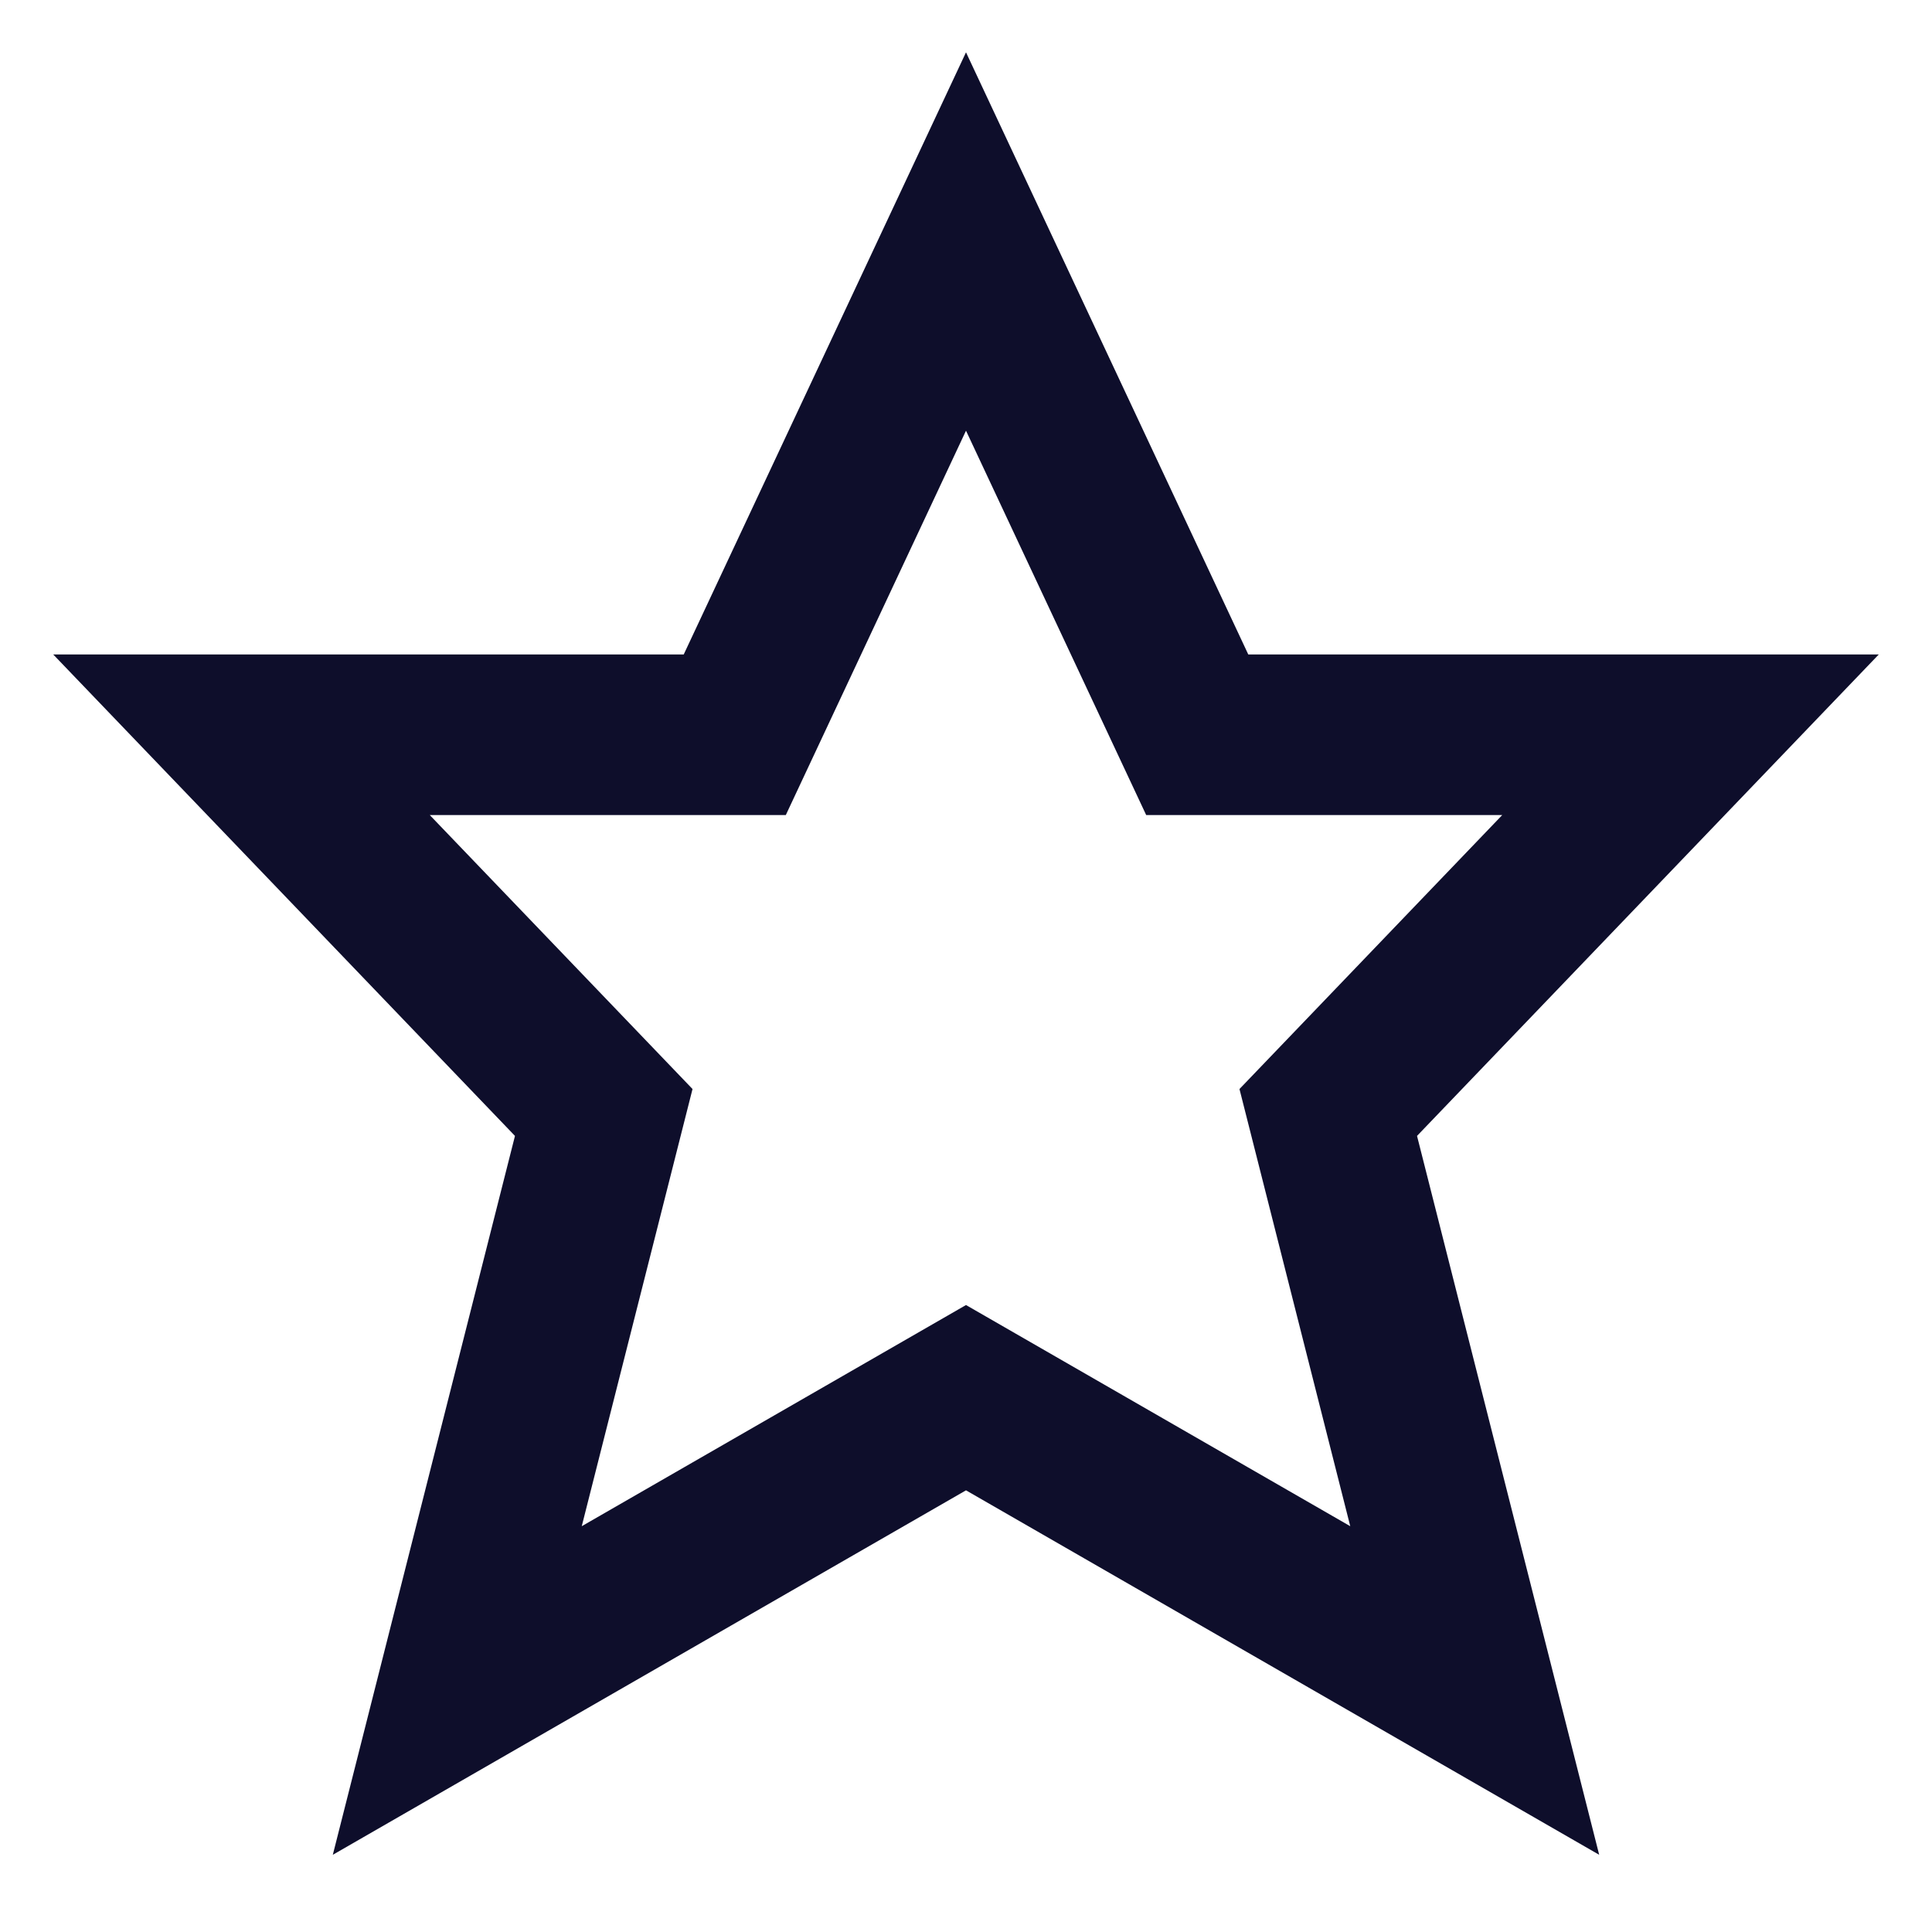 <svg width="16" height="16" viewBox="0 0 16 16" fill="none" xmlns="http://www.w3.org/2000/svg">
<path d="M8 2L9.915 6.085H14L11 9.213L12.213 14L8 11.575L3.787 14L5 9.213L2 6.085H6.085L8 2Z" stroke="#0E0E2B" stroke-width="1.33" stroke-miterlimit="10" stroke-linecap="square"/>
</svg>
